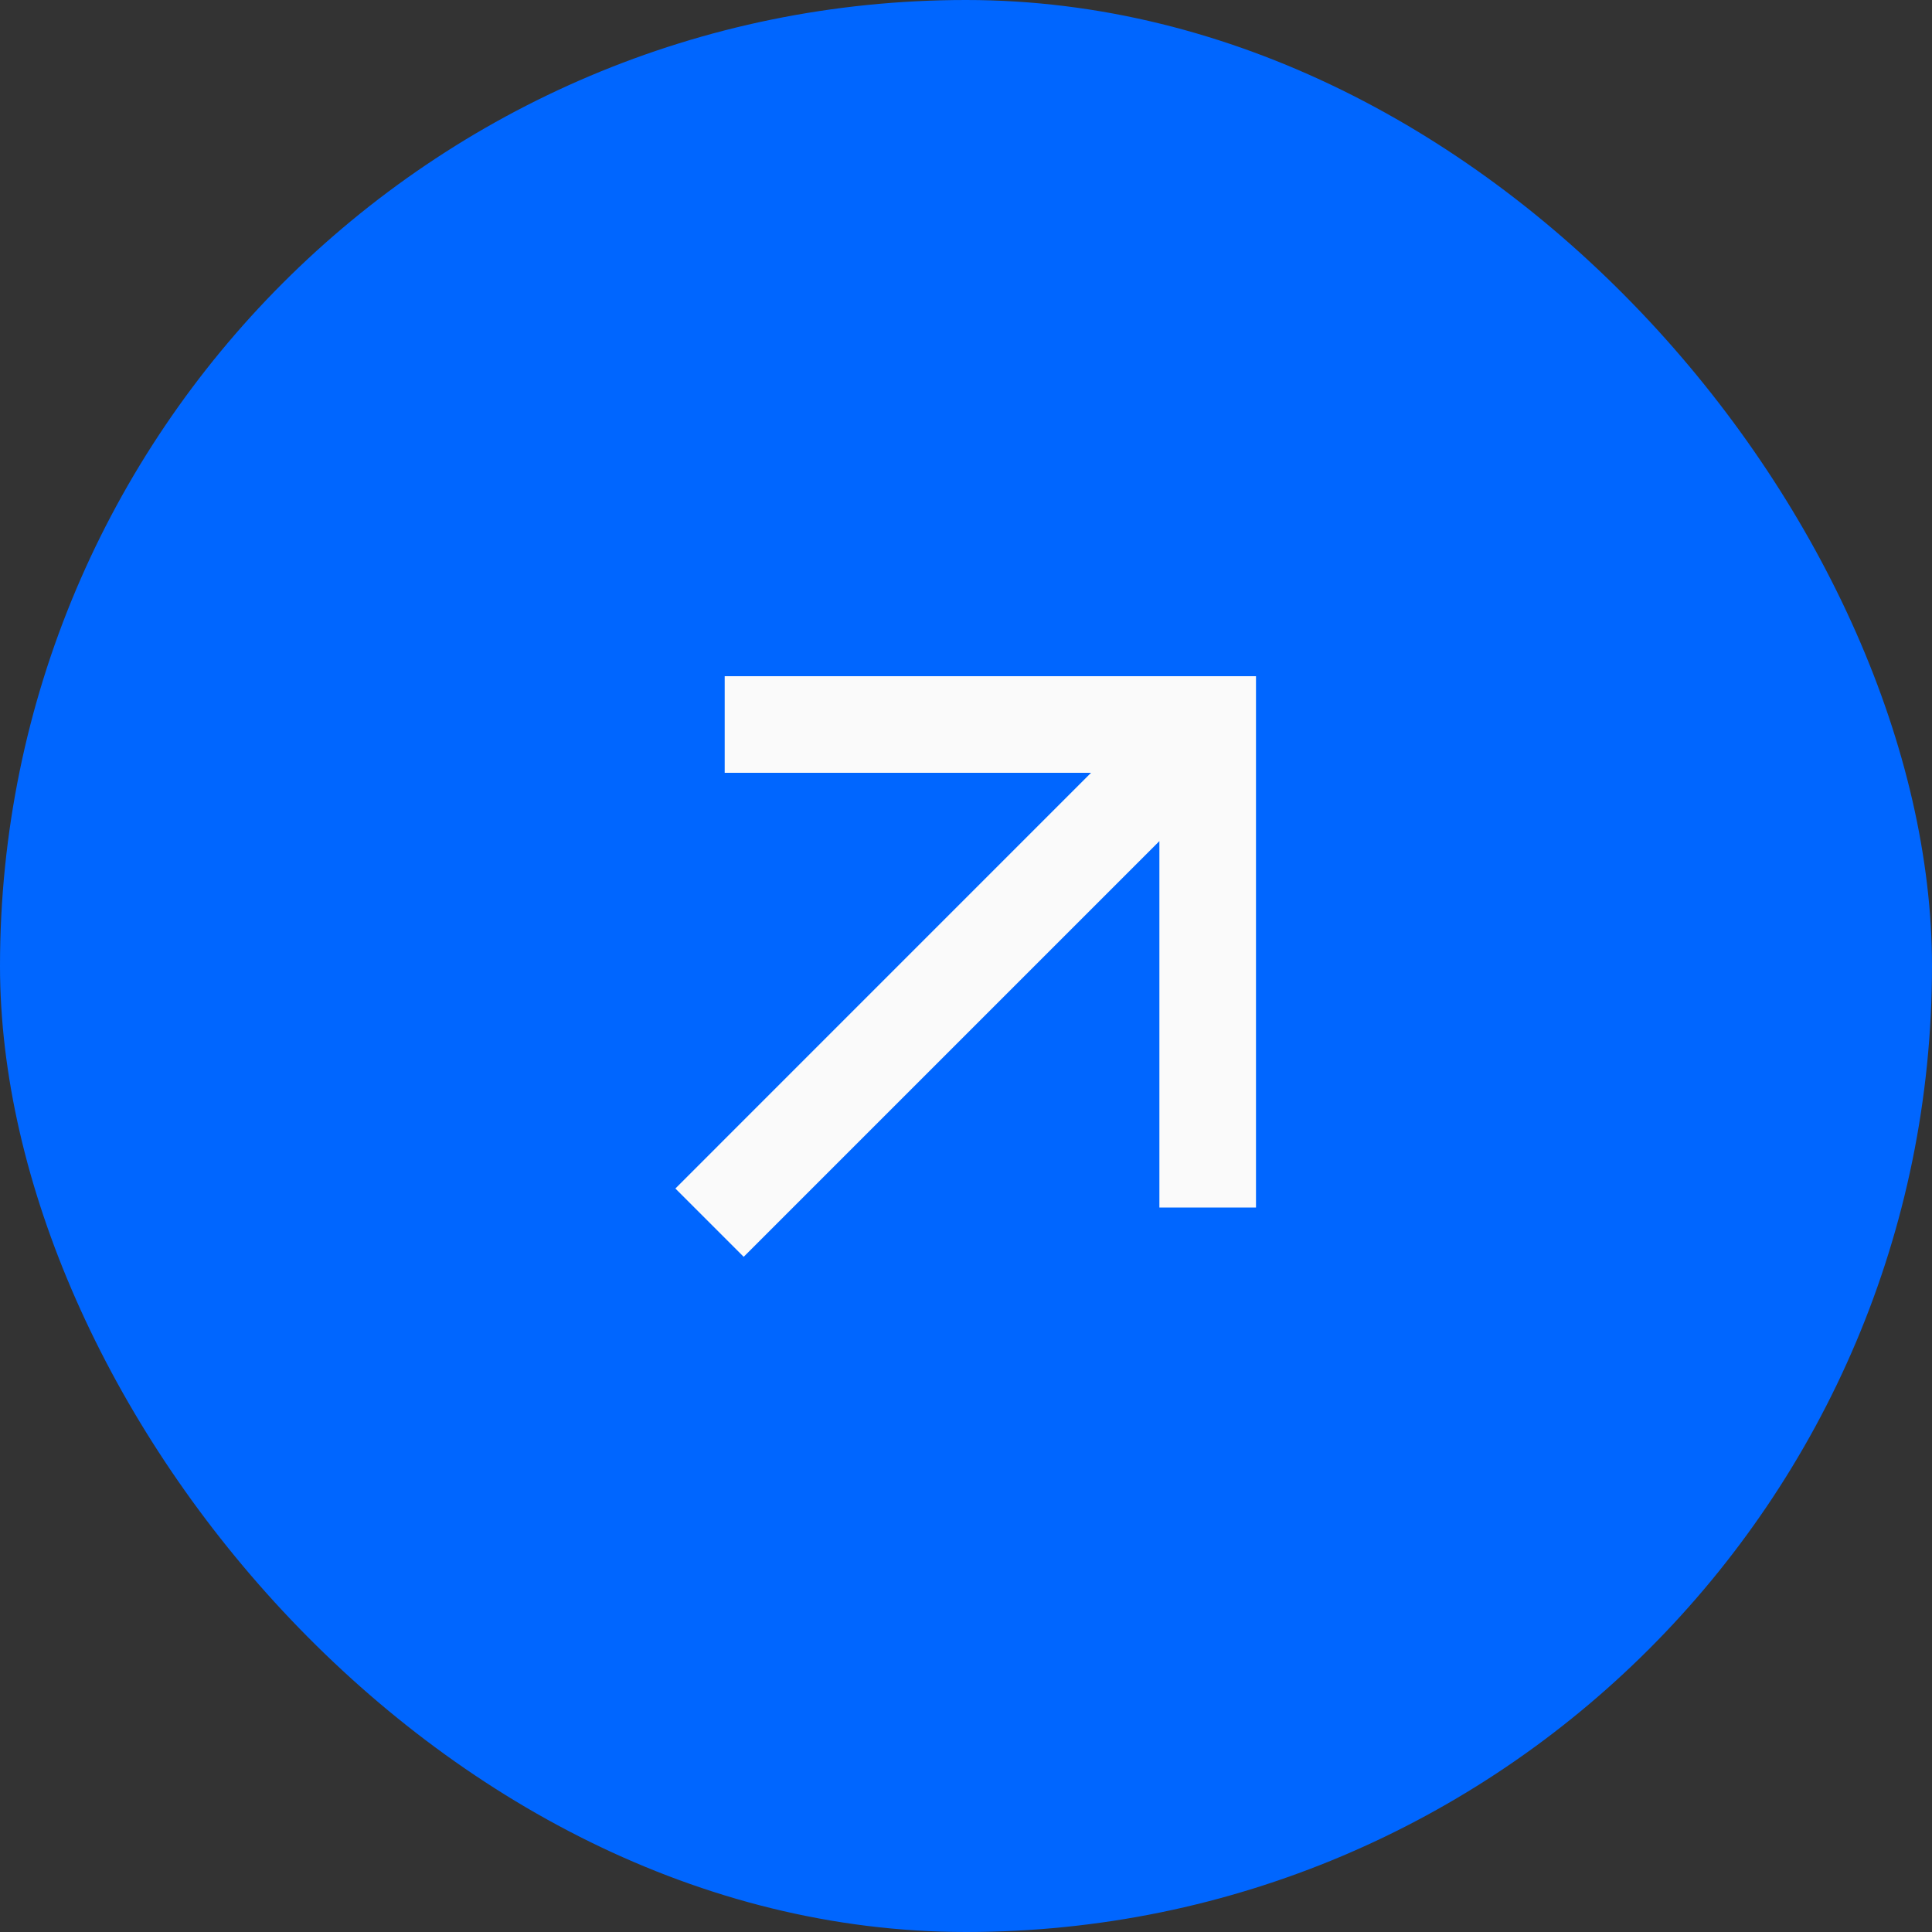 <svg width="40" height="40" viewBox="0 0 40 40" fill="none" xmlns="http://www.w3.org/2000/svg">
<rect x="0" y="0" width="40" height="40" fill="#333333" stroke="none"/>
<rect width="40" height="40" rx="20" fill="#0066FF"/>
<path d="M24.004 17.414L15.397 26.021L13.983 24.607L22.589 16H15.004V14H26.004V25H24.004V17.414Z" fill="#FAFAFA"/>
</svg>
